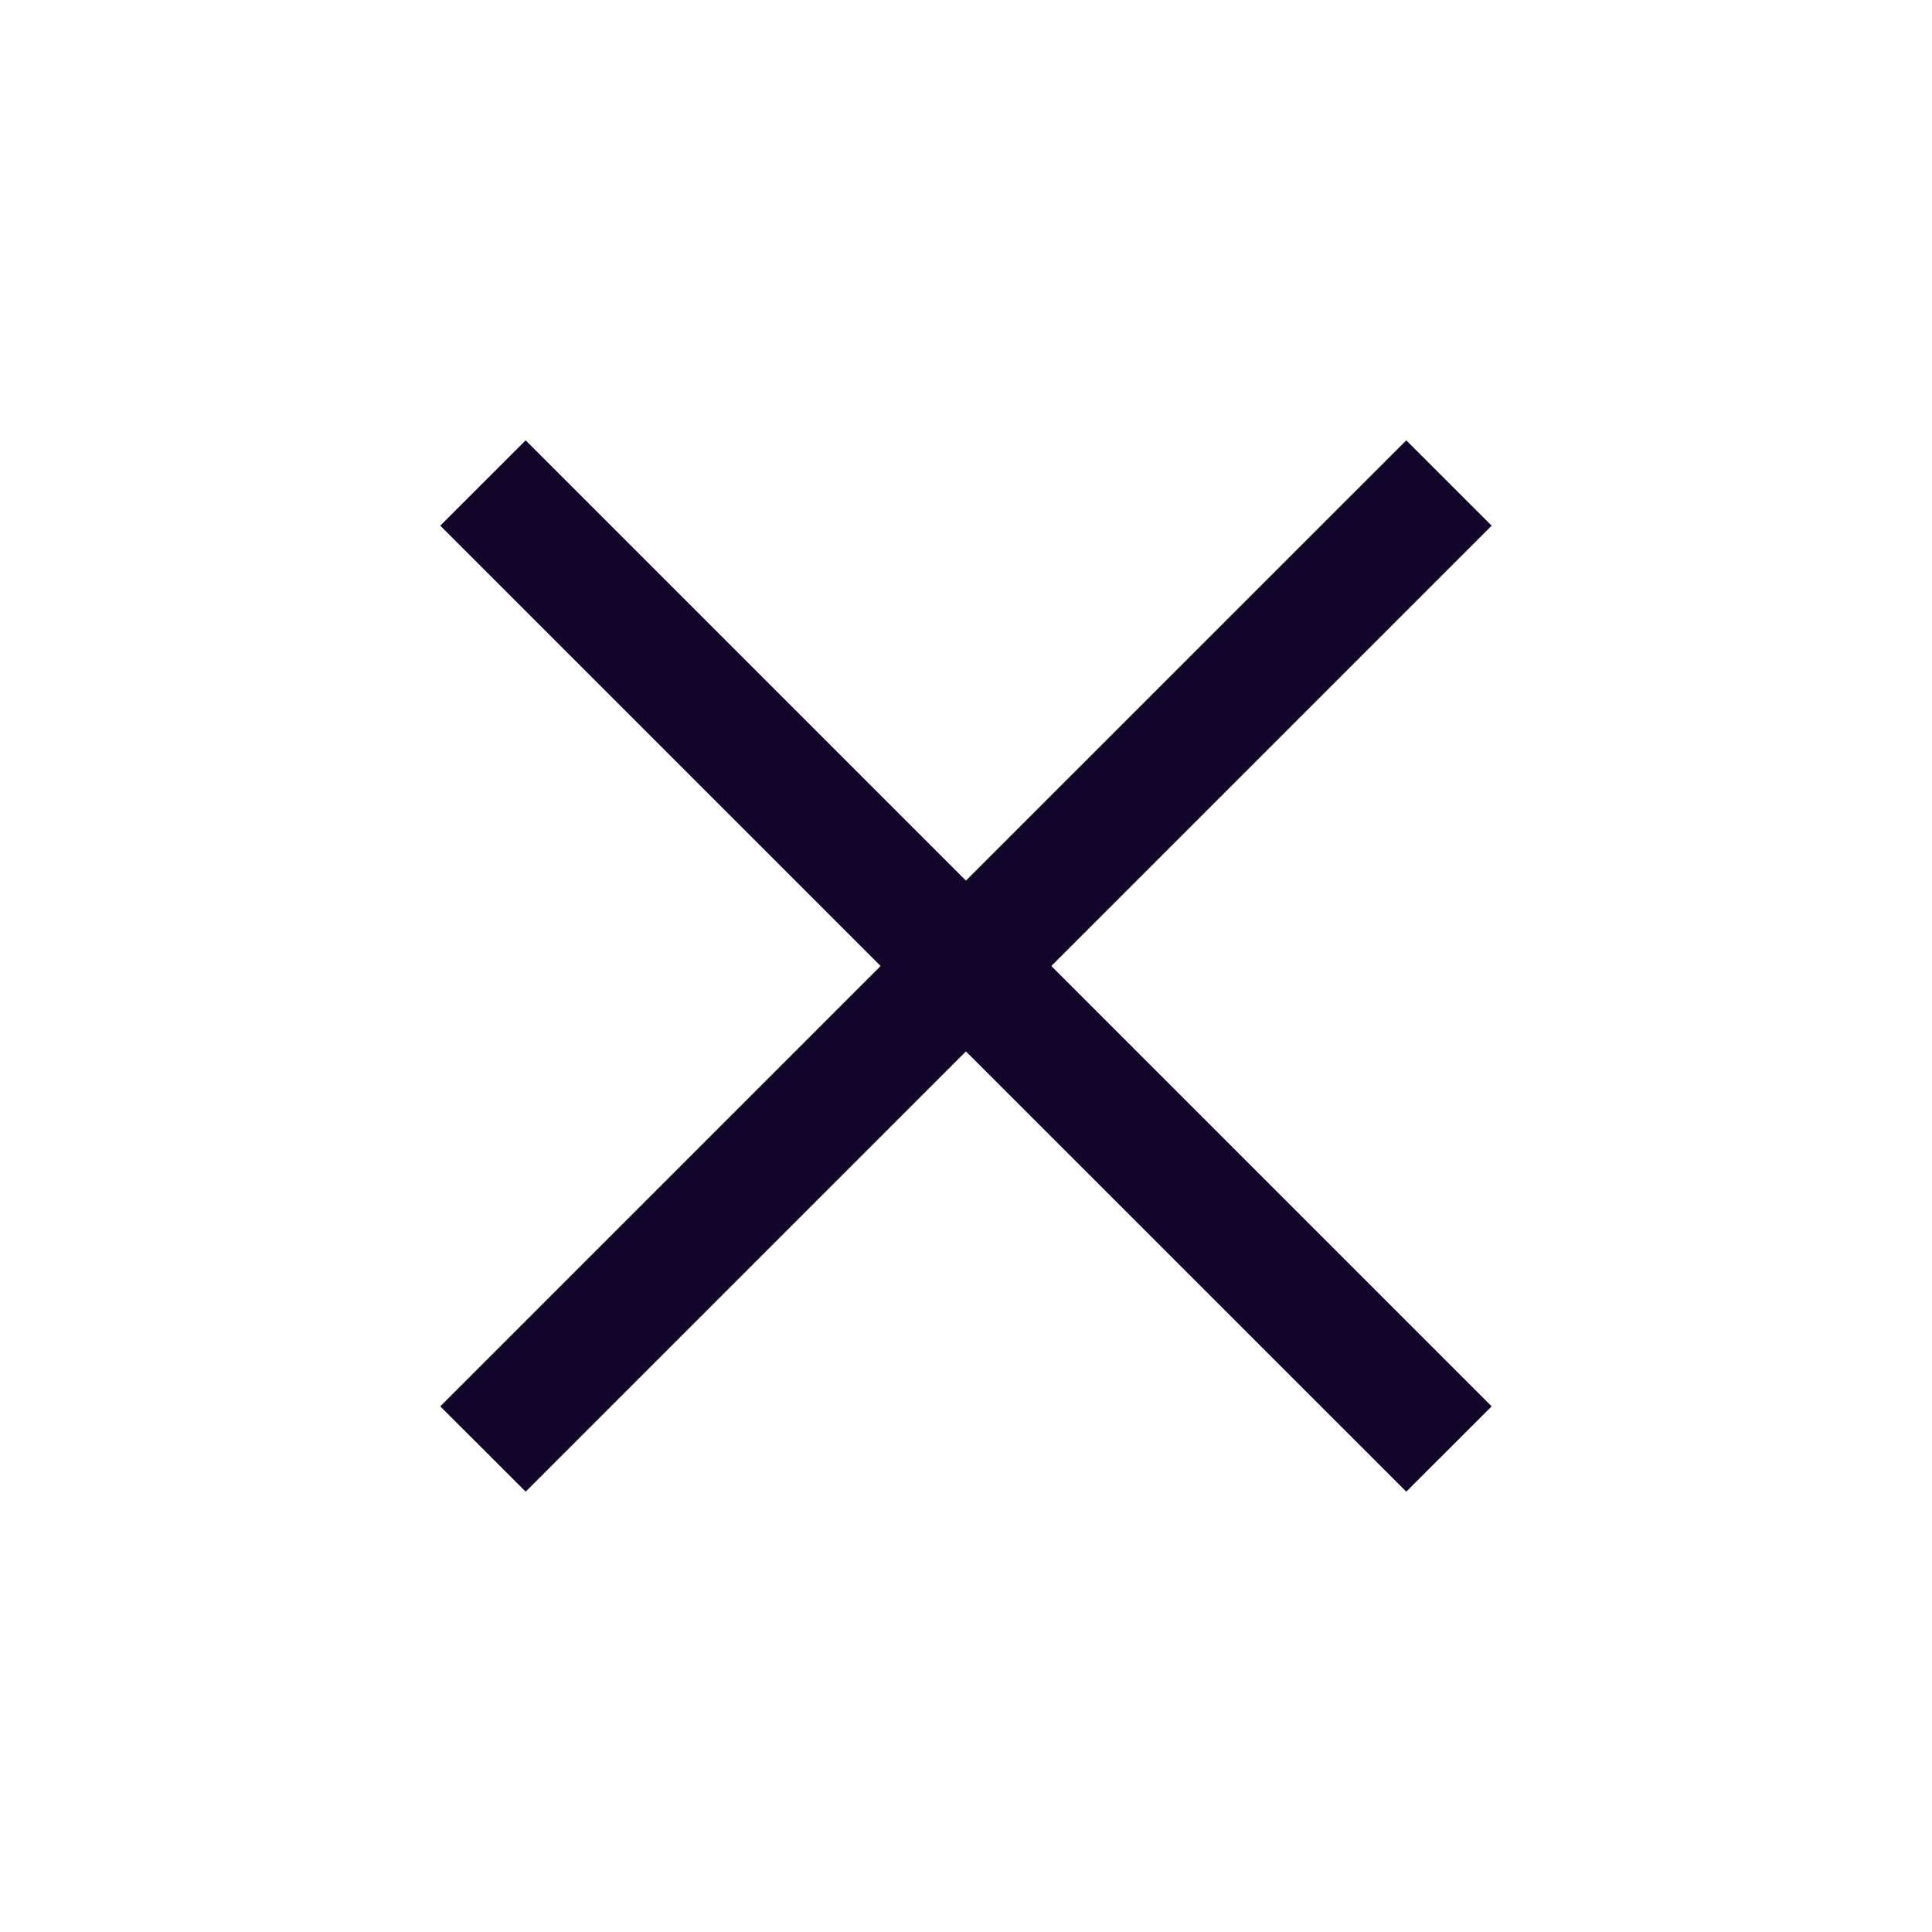 <svg width="24" height="24" viewBox="0 0 24 24" fill="none" xmlns="http://www.w3.org/2000/svg">
<path fill-rule="evenodd" clip-rule="evenodd" d="M11.999 13.061L17.469 18.53L18.53 17.47L13.06 12L18.53 6.53L17.469 5.47L11.999 10.939L6.53 5.47L5.469 6.53L10.939 12L5.469 17.47L6.53 18.53L11.999 13.061Z" fill="#110529"/>
</svg>
